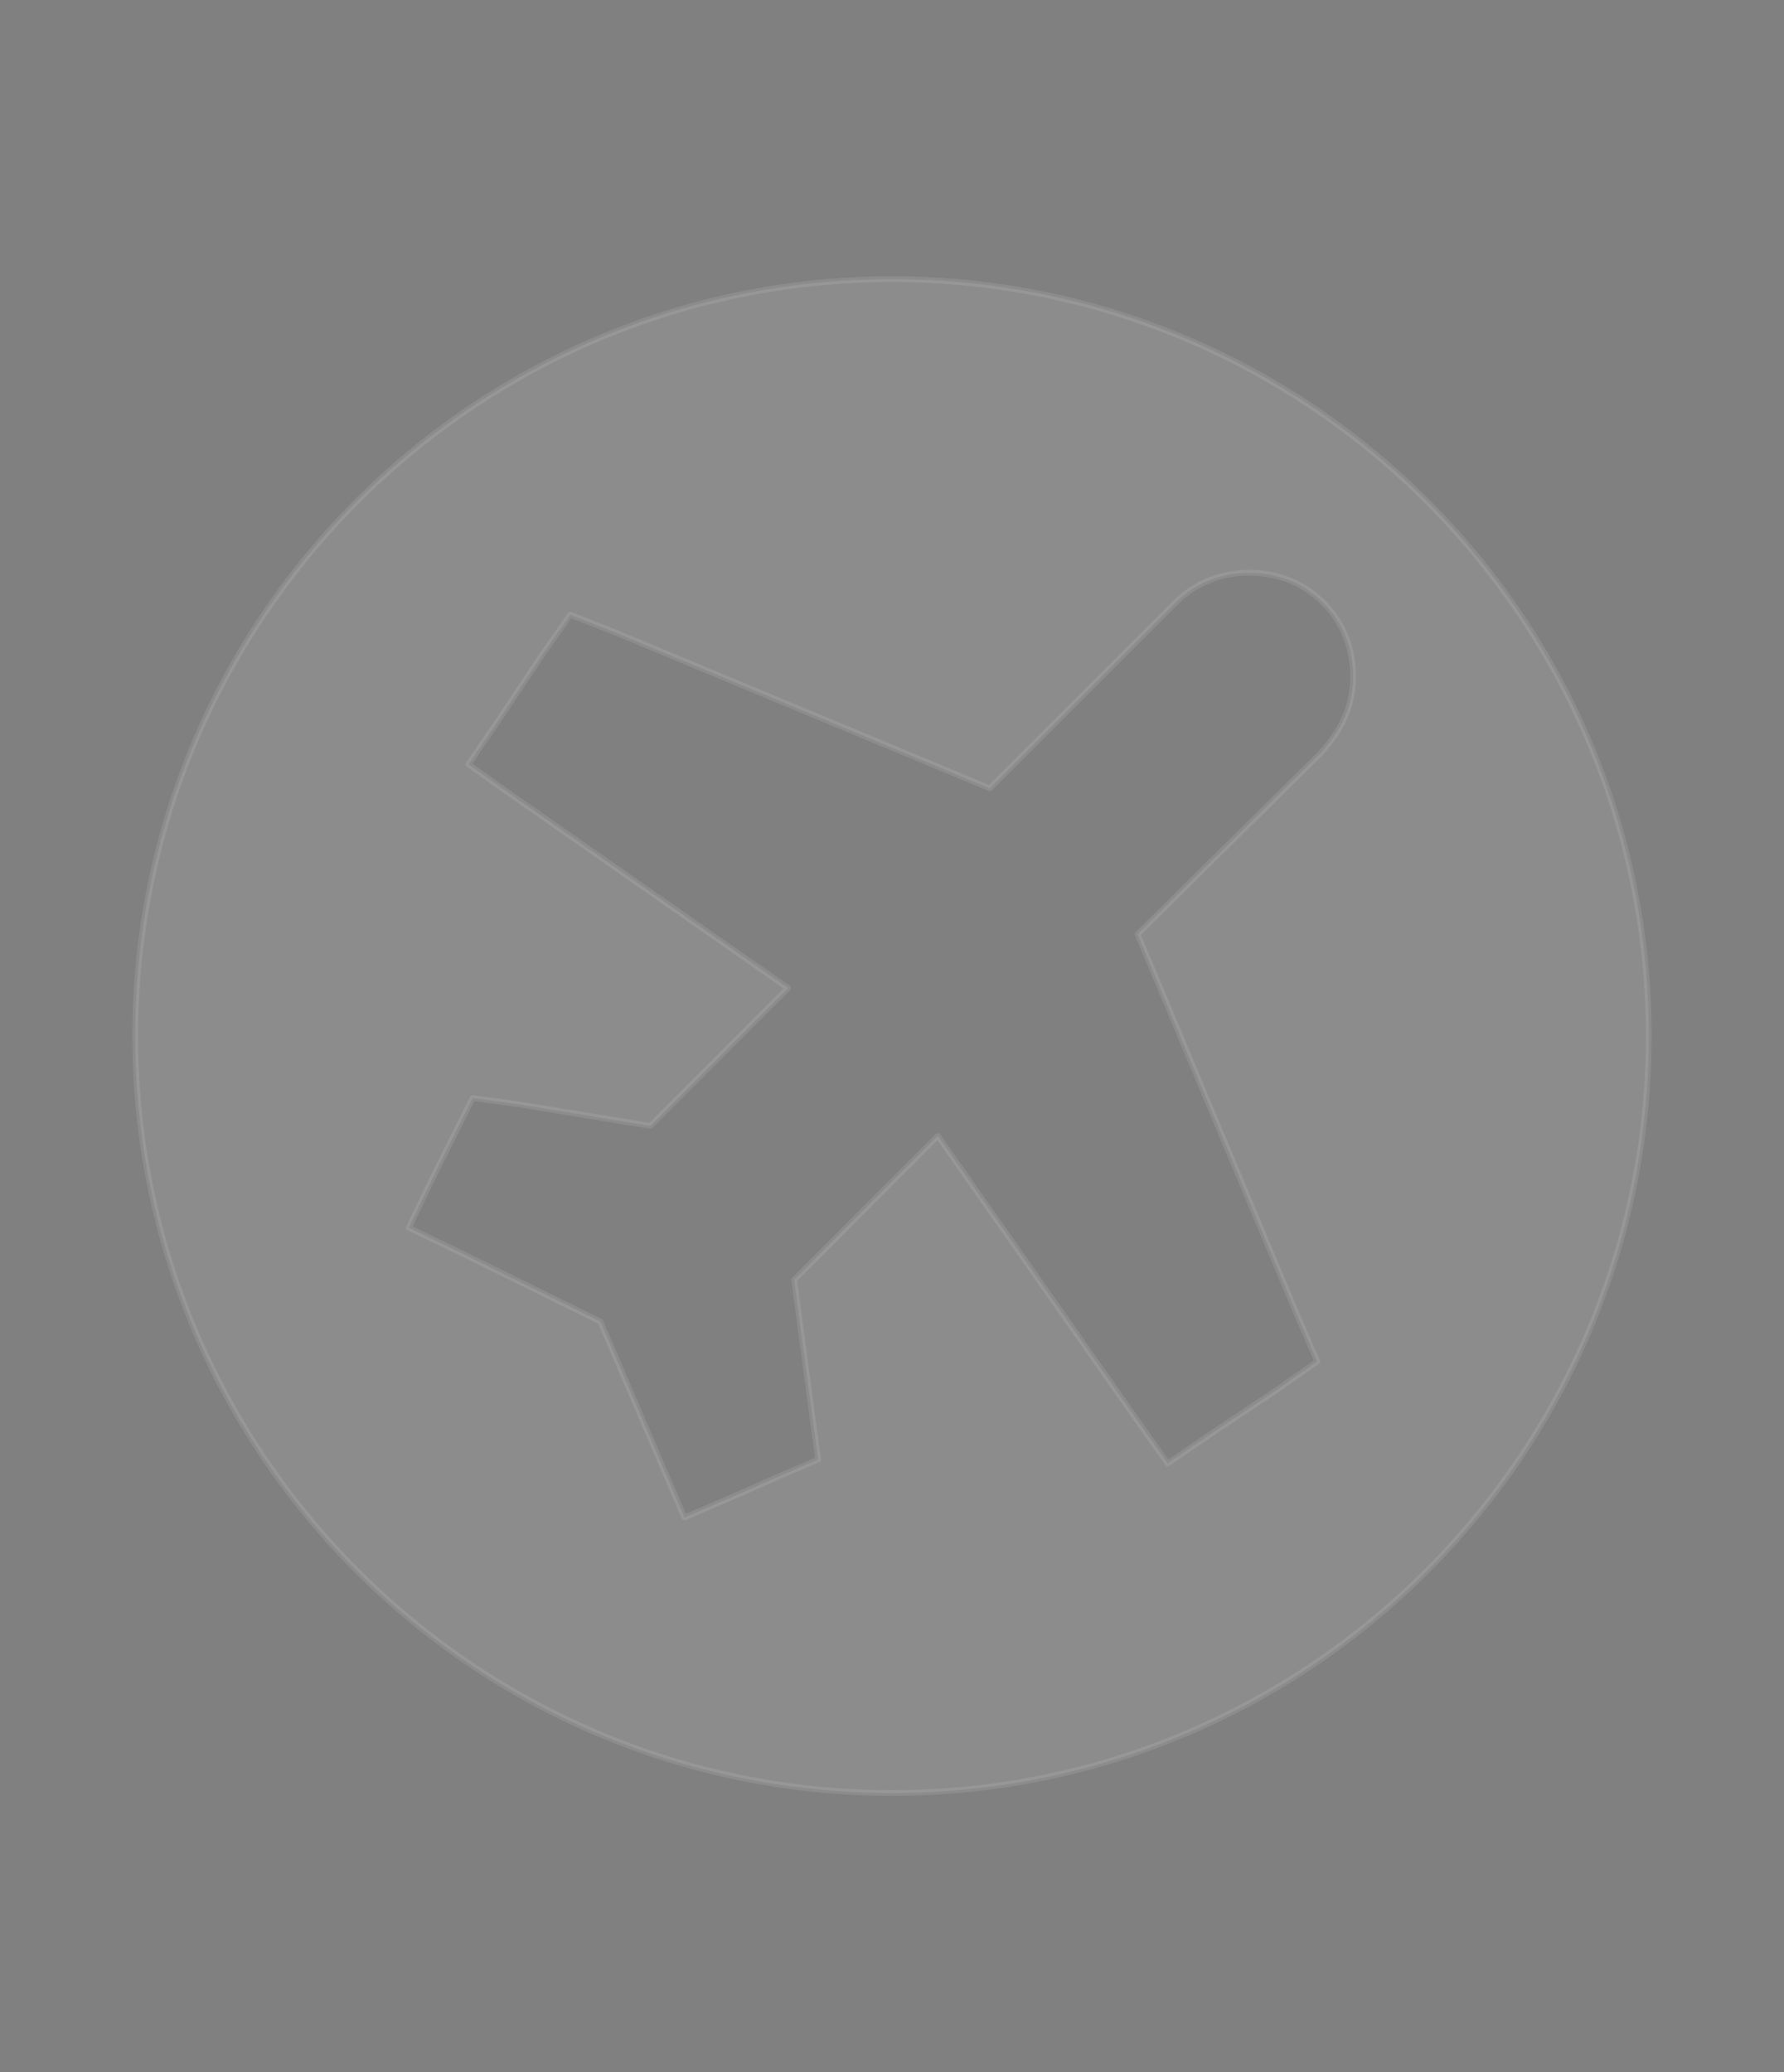 <?xml version="1.0" encoding="utf-8"?>
<!-- Generator: Adobe Illustrator 21.0.2, SVG Export Plug-In . SVG Version: 6.00 Build 0)  -->
<svg version="1.1" id="Calque_1" xmlns="http://www.w3.org/2000/svg" xmlns:xlink="http://www.w3.org/1999/xlink" x="0px" y="0px"
	 viewBox="0 0 930 1080" style="enable-background:new 0 0 930 1080;" xml:space="preserve">
<rect x="0" y="0" width="930" height="1080" fill="#808080" stroke="none"/>
<style type="text/css">
	.st0{fill:none;stroke:#000000;stroke-miterlimit:10;}
	.st1{opacity:0.1;fill:#FFFFFF;stroke:#FFFFFF;stroke-width:3;stroke-linejoin:round;stroke-miterlimit:10;}
</style>
<path class="st0" d="M-2957,1731"/>
<line class="st0" x1="-2956" y1="1731" x2="-2956" y2="1731"/>
<path class="st1" d="M465,145.5C247.5,145.5,70.5,322.5,70.5,540S247.5,934.5,465,934.5S859.5,757.5,859.5,540
	S682.5,145.5,465,145.5z M688.8,392.2L593,486.9l83.3,198.8l10.4,23.9l-20.8,14.6L634.7,745l-26,17.7l-17.7-25L488.9,592L414,667
	l9.4,70.8l3.1,22.9l-21.9,9.4l-18.7,8.3l-29.1,12.5l-12.5-29.1L313,688.8l-71.8-35.4l-28.1-13.5l13.5-28.1l9.4-18.7l10.4-20.8
	l22.9,3.1l69.7,11.4l71.8-71.8l-141.6-98.9l-25-17.7l17.7-26l20.8-31.2l14.6-20.8l23.9,9.4L516,410.9l96.8-96.8
	c10.4-10.4,23.9-15.6,38.5-15.6c14.6,0,28.1,5.2,38.5,15.6s15.6,23.9,15.6,38.5C705.4,374.5,692.9,387,688.8,392.2z"/>
</svg>

